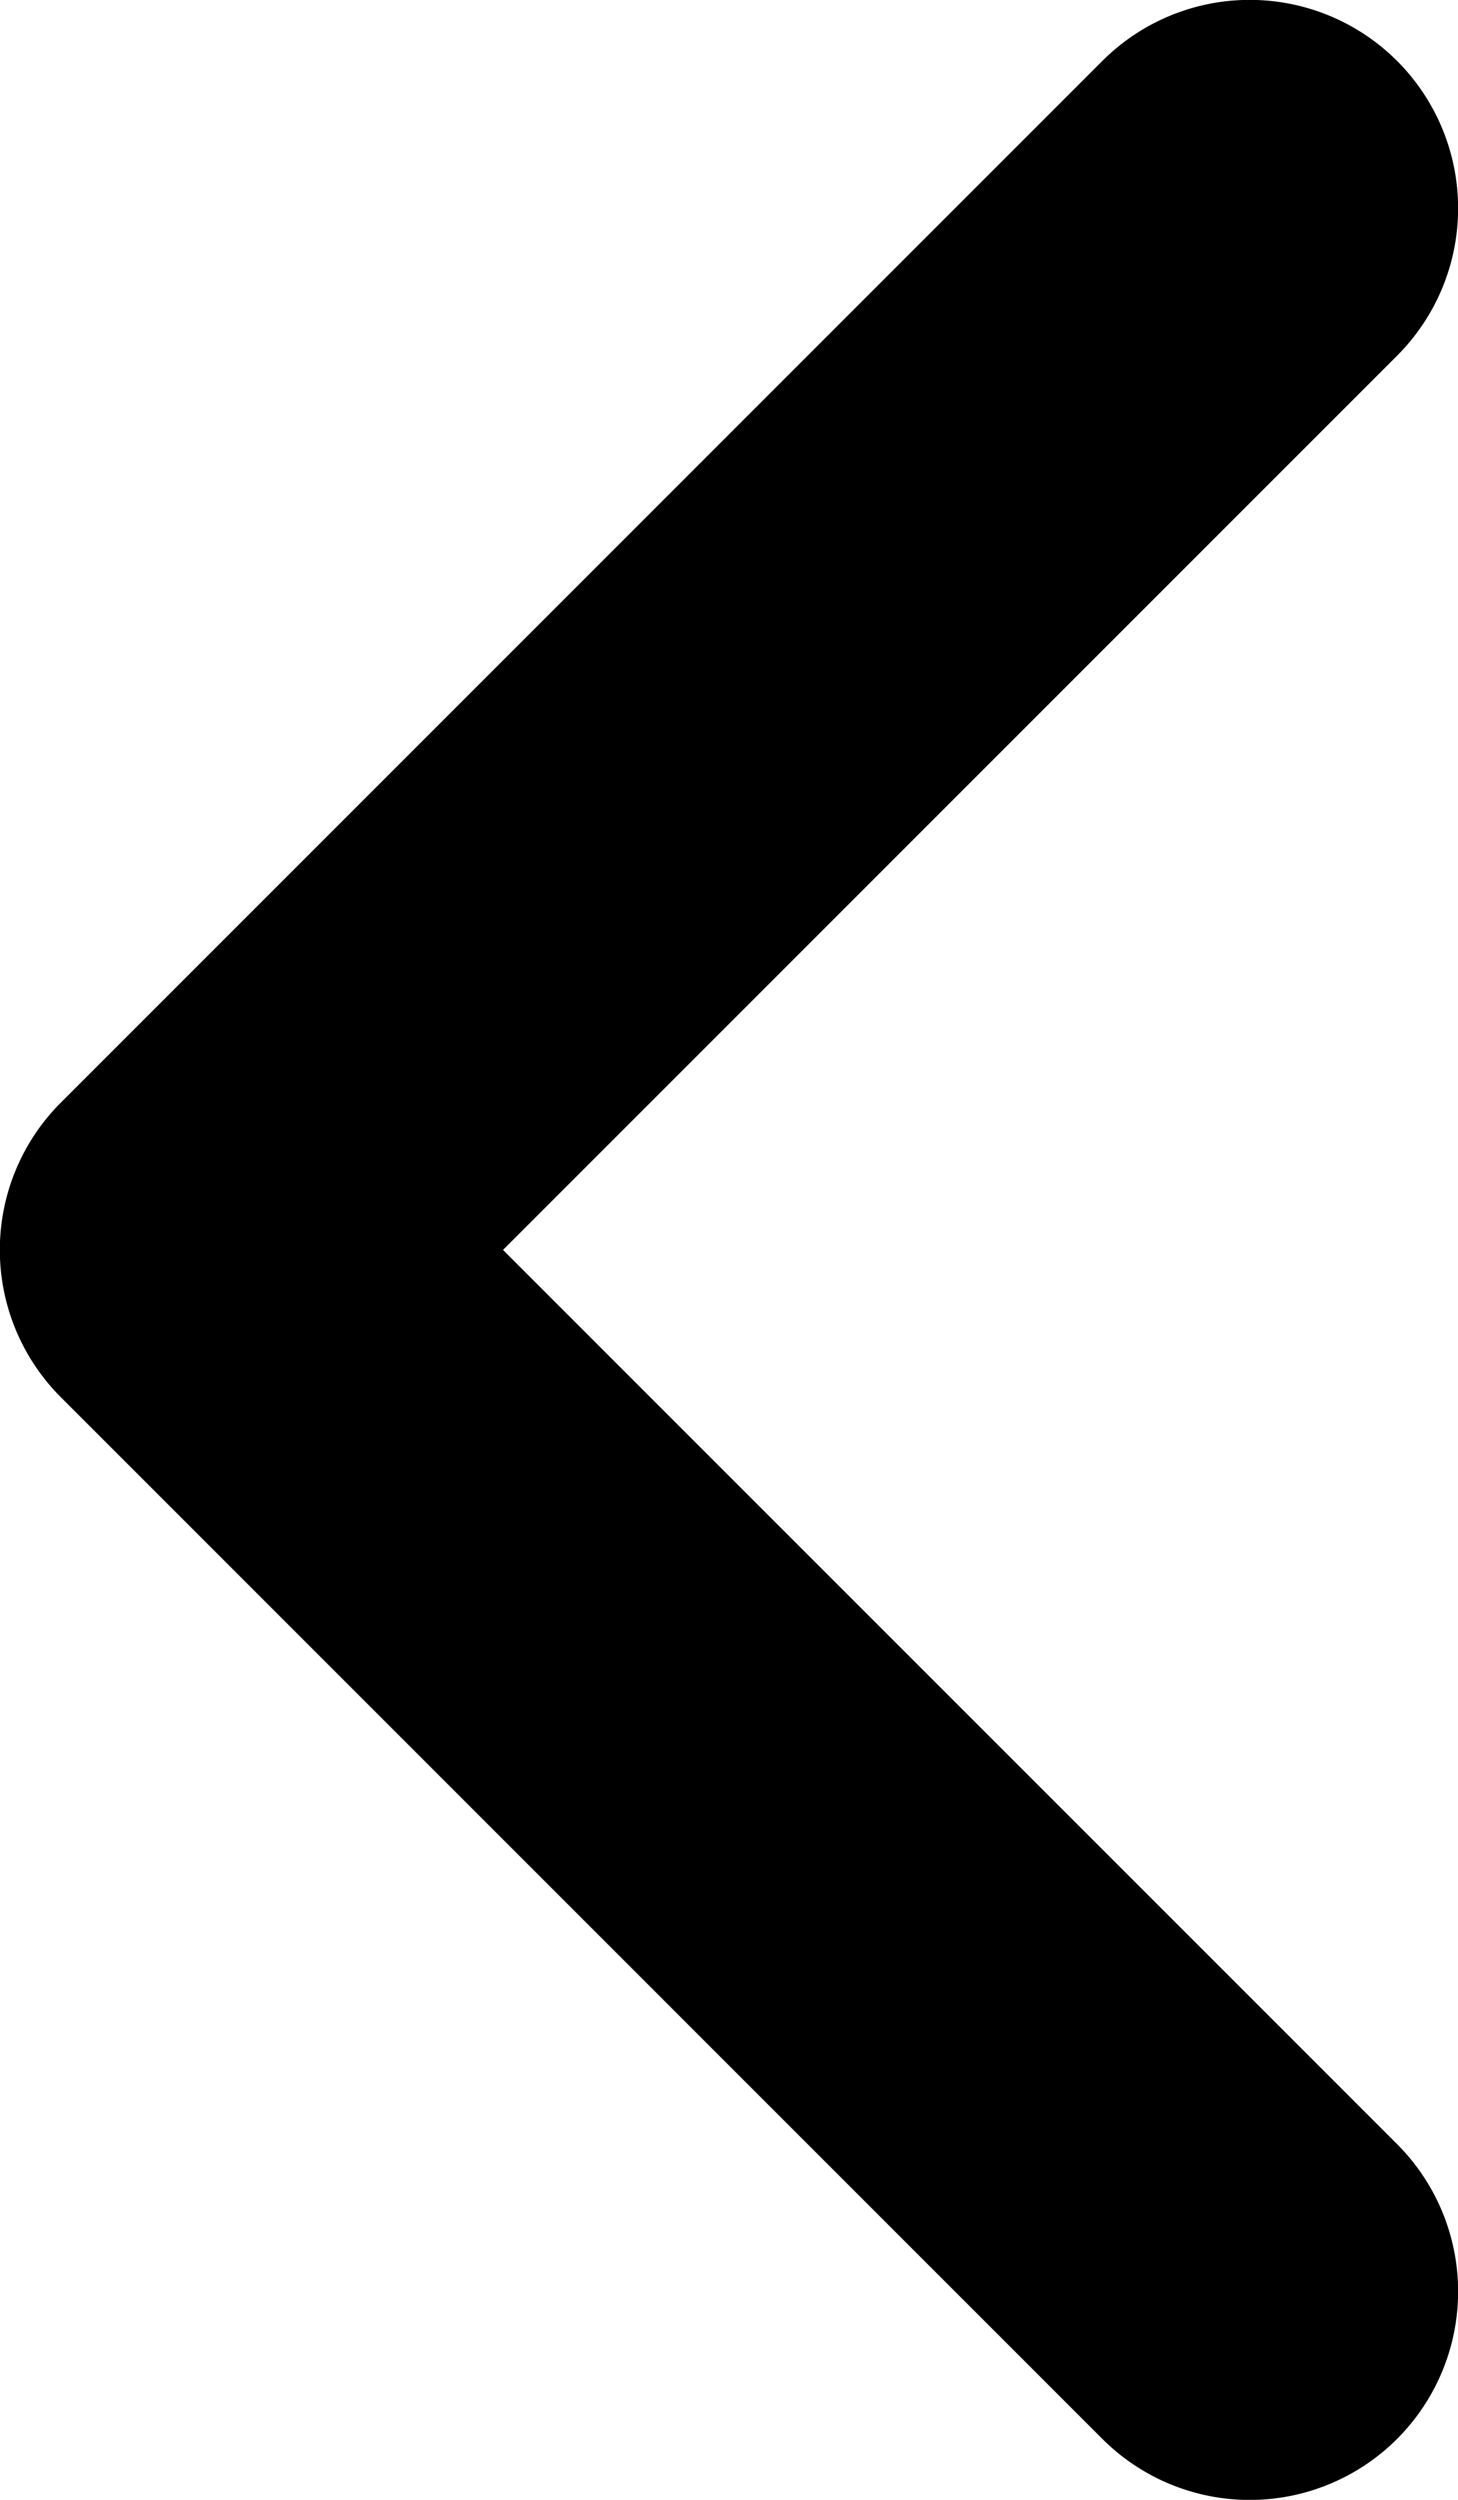 <svg id="Calque_1" data-name="Calque 1" xmlns="http://www.w3.org/2000/svg" viewBox="0 0 28 48"><defs><style>.cls-1{fill:#fff;}</style></defs><rect id="background" class="cls-1" width="28" height="48"/><path id="fill-1" d="M26.83,41.17,9.66,24,26.83,6.83a4,4,0,1,0-5.66-5.66l-20,20a4,4,0,0,0,0,5.66l20,20a4,4,0,0,0,5.66-5.66Z"/></svg>